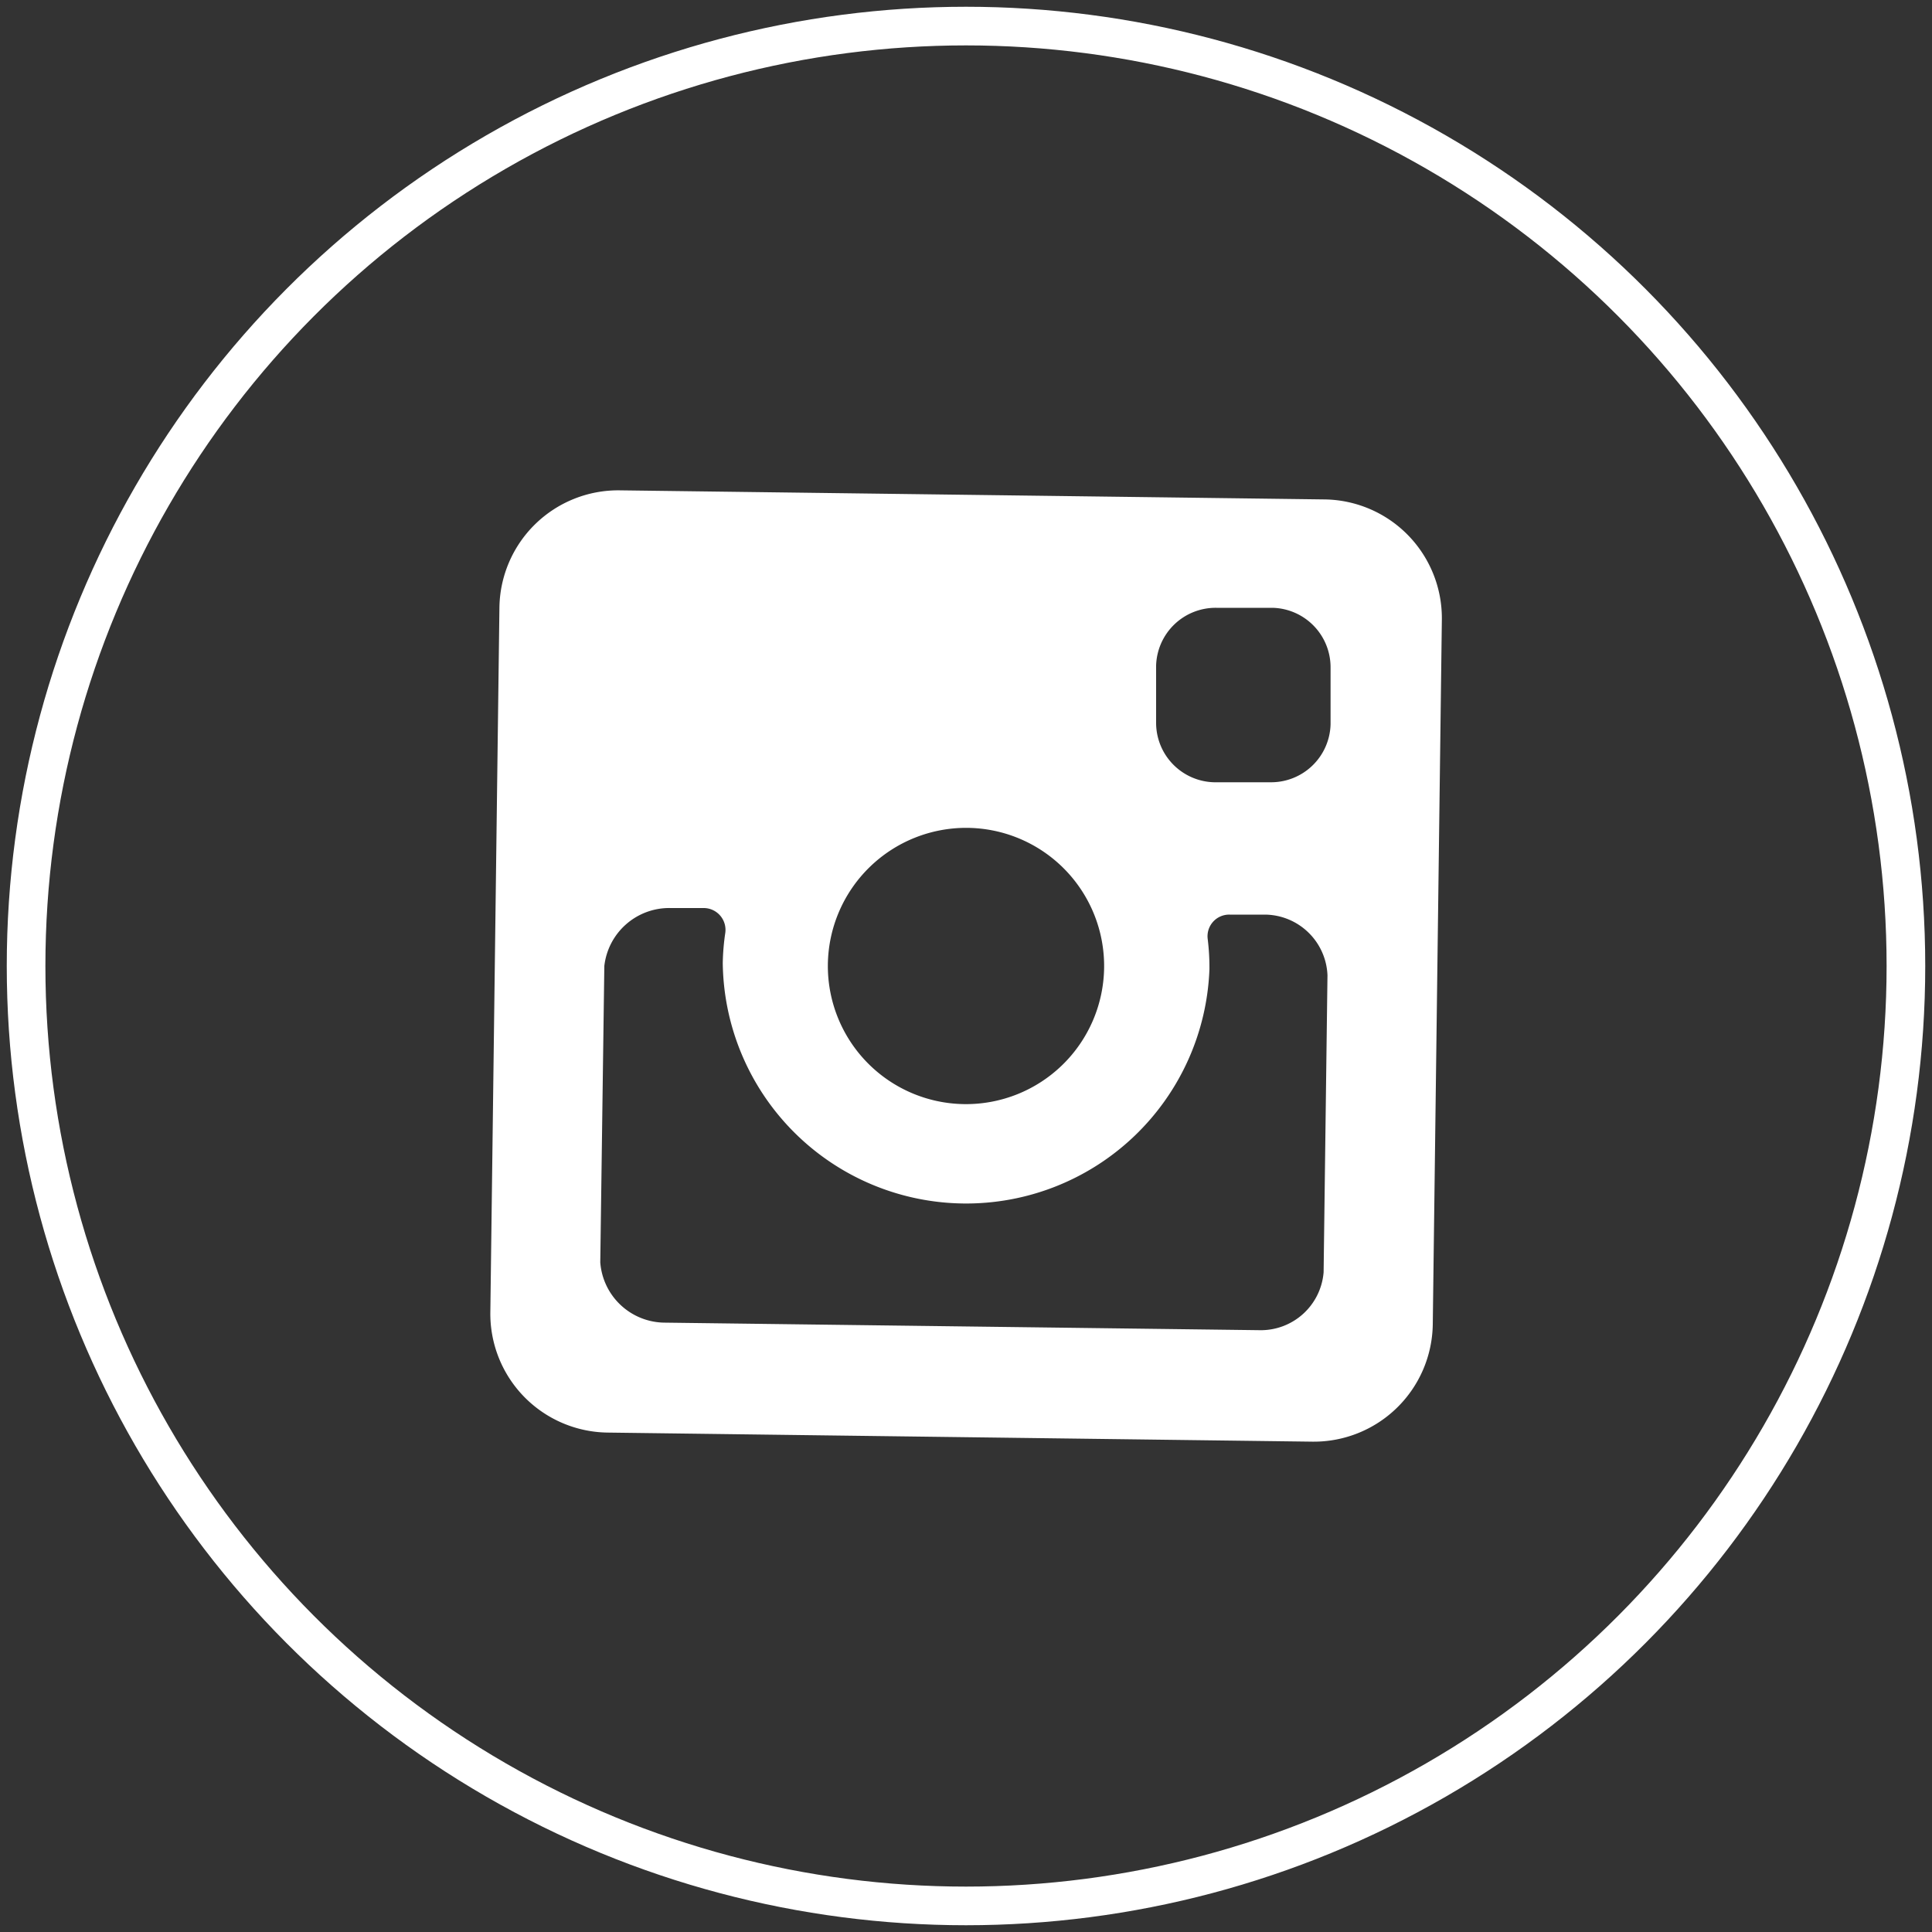 <svg id="Layer_1" data-name="Layer 1" xmlns="http://www.w3.org/2000/svg" viewBox="0 0 100 100"><rect x="0" y="0" width="100" height="100" fill="#333333" stroke="none"/><defs><style>.cls-1{fill:none;stroke:#fff;stroke-miterlimit:10;stroke-width:2px;}.cls-2{fill:#fff;}</style></defs><title>S1</title><circle class="cls-1" cx="50" cy="50" r="48.65"/><path class="cls-2" d="M68.55,25.85l-36.47-.47a6.15,6.15,0,0,0-6.23,6.07L25.38,67.92a6.15,6.15,0,0,0,6.07,6.23l36.48,0.47a6.16,6.16,0,0,0,6.23-6.07l0.47-36.47a6.15,6.15,0,0,0-6.07-6.23h0Zm-18.46,17a7.15,7.15,0,1,1-7.24,7.06,7.16,7.16,0,0,1,7.24-7.06h0Zm18.42,23a3.26,3.26,0,0,1-3.32,3l-30.76-.39a3.37,3.37,0,0,1-3.36-3.12L31.28,50A3.38,3.38,0,0,1,34.72,47l1.72,0a1.13,1.13,0,0,1,1.1,1.29,11.94,11.94,0,0,0-.13,1.56,12.6,12.6,0,0,0,25.19.32,12,12,0,0,0-.09-1.57,1.12,1.12,0,0,1,1.13-1.26l1.83,0a3.27,3.27,0,0,1,3.24,3.14Zm0.36-28.36h0a3.08,3.08,0,0,1-3.11,3l-2.92,0a3.08,3.08,0,0,1-3-3.11l0-2.92a3.08,3.08,0,0,1,3.11-3l2.92,0a3.08,3.08,0,0,1,3,3.11Zm0,0"/></svg>